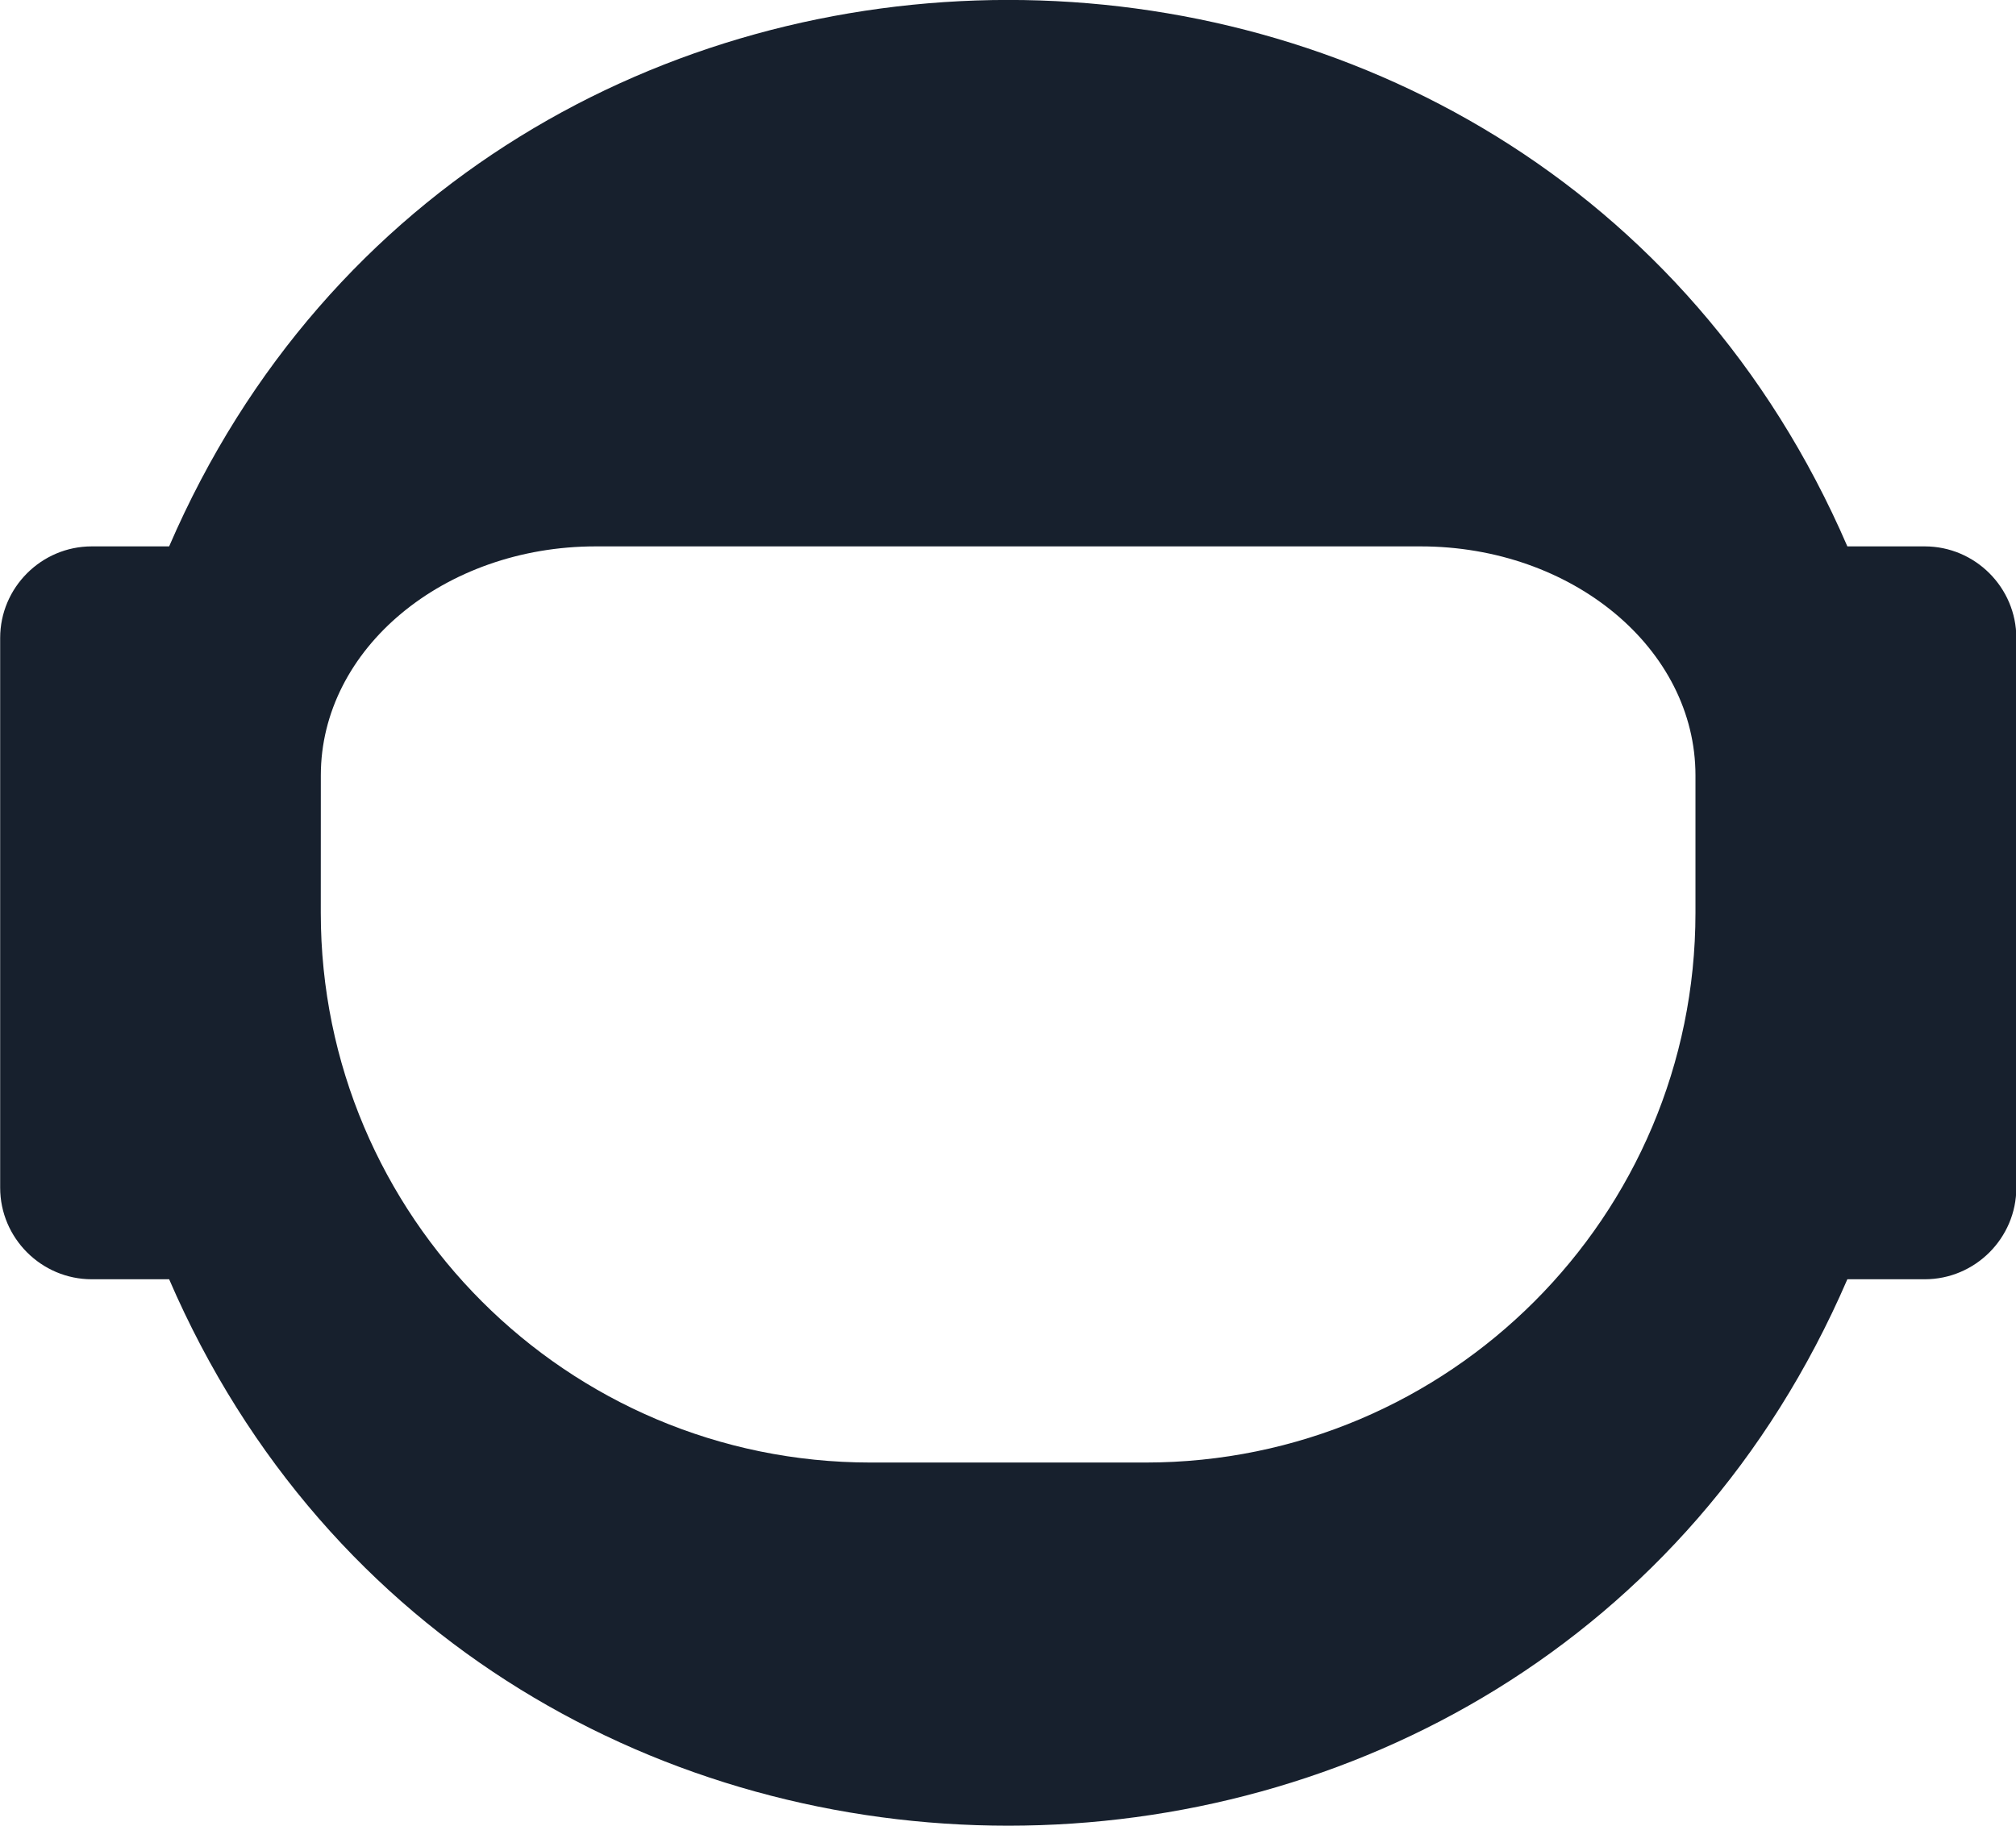 <svg xmlns="http://www.w3.org/2000/svg" version="1.0" viewBox="72.89 163.53 48.75 44.16">
  <path d="M80.648 182.285c0-3.062 2.98-5.539 6.648-5.539h19.945c3.672 0 6.648 2.477 6.648 5.539v3.324c0 7.34-5.953 13.297-13.297 13.297h-6.648c-7.34 0-13.297-5.957-13.297-13.297Zm-5.539 12.188h1.871c7.613 17.629 32.977 17.617 40.582 0h1.871c1.219 0 2.215-.996 2.215-2.215v-13.297c0-1.219-.996-2.215-2.215-2.215H117.562c-7.613-17.629-32.977-17.617-40.582 0h-1.871c-1.219 0-2.215.996-2.215 2.215v13.297c0 1.219.996 2.215 2.215 2.215"/>
  <style>
    path { fill: #17202d; }
    @media (prefers-color-scheme: dark) {
      path { fill: #e2e8f0; }
    }
  </style>
</svg>
